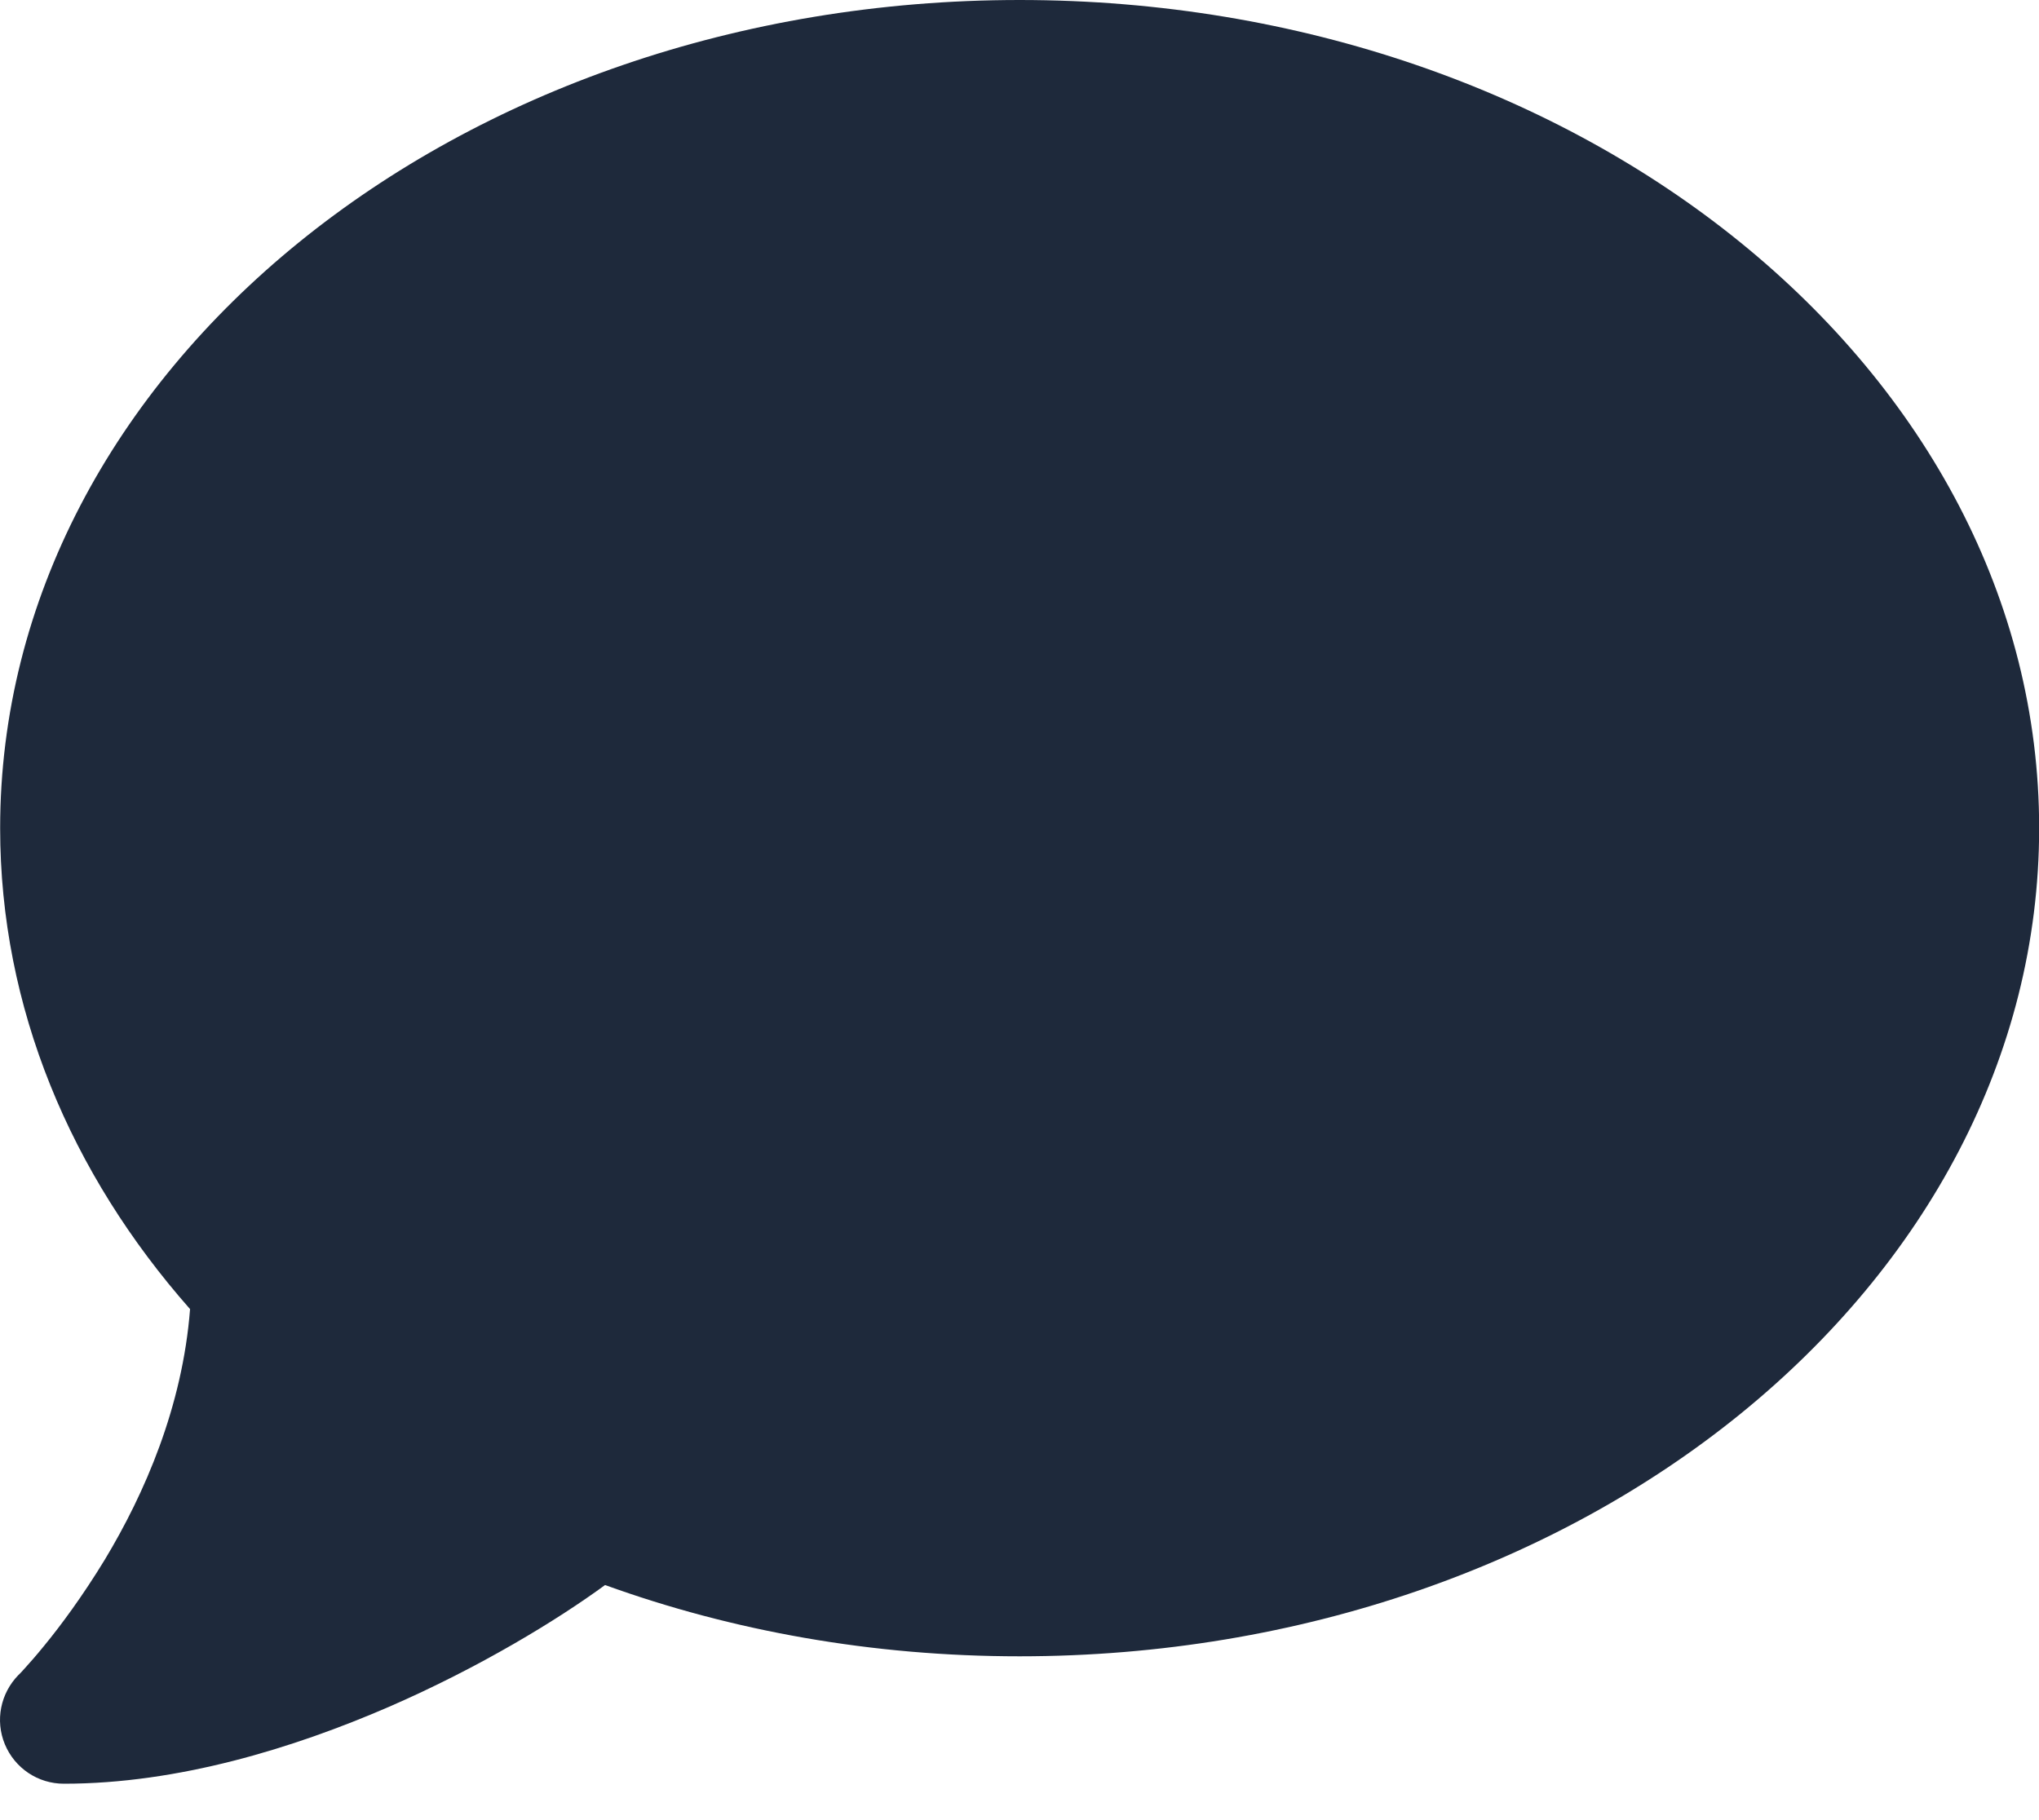 <svg width="28" height="25" viewBox="0 0 28 25" fill="none" xmlns="http://www.w3.org/2000/svg">
<path d="M28.002 11.375C28.002 17.659 21.734 22.75 14.002 22.75C11.973 22.75 10.048 22.4 8.309 21.771C7.658 22.247 6.597 22.898 5.339 23.445C4.027 24.013 2.446 24.5 0.877 24.5C0.521 24.5 0.204 24.287 0.067 23.959C-0.069 23.631 0.007 23.259 0.253 23.007L0.27 22.991C0.286 22.974 0.308 22.952 0.341 22.914C0.401 22.848 0.494 22.744 0.609 22.602C0.833 22.329 1.134 21.924 1.44 21.421C1.987 20.513 2.506 19.321 2.61 17.981C0.97 16.122 0.002 13.841 0.002 11.375C0.002 5.091 6.269 0 14.002 0C21.734 0 28.002 5.091 28.002 11.375Z" fill="#1E293B"/>
</svg>
